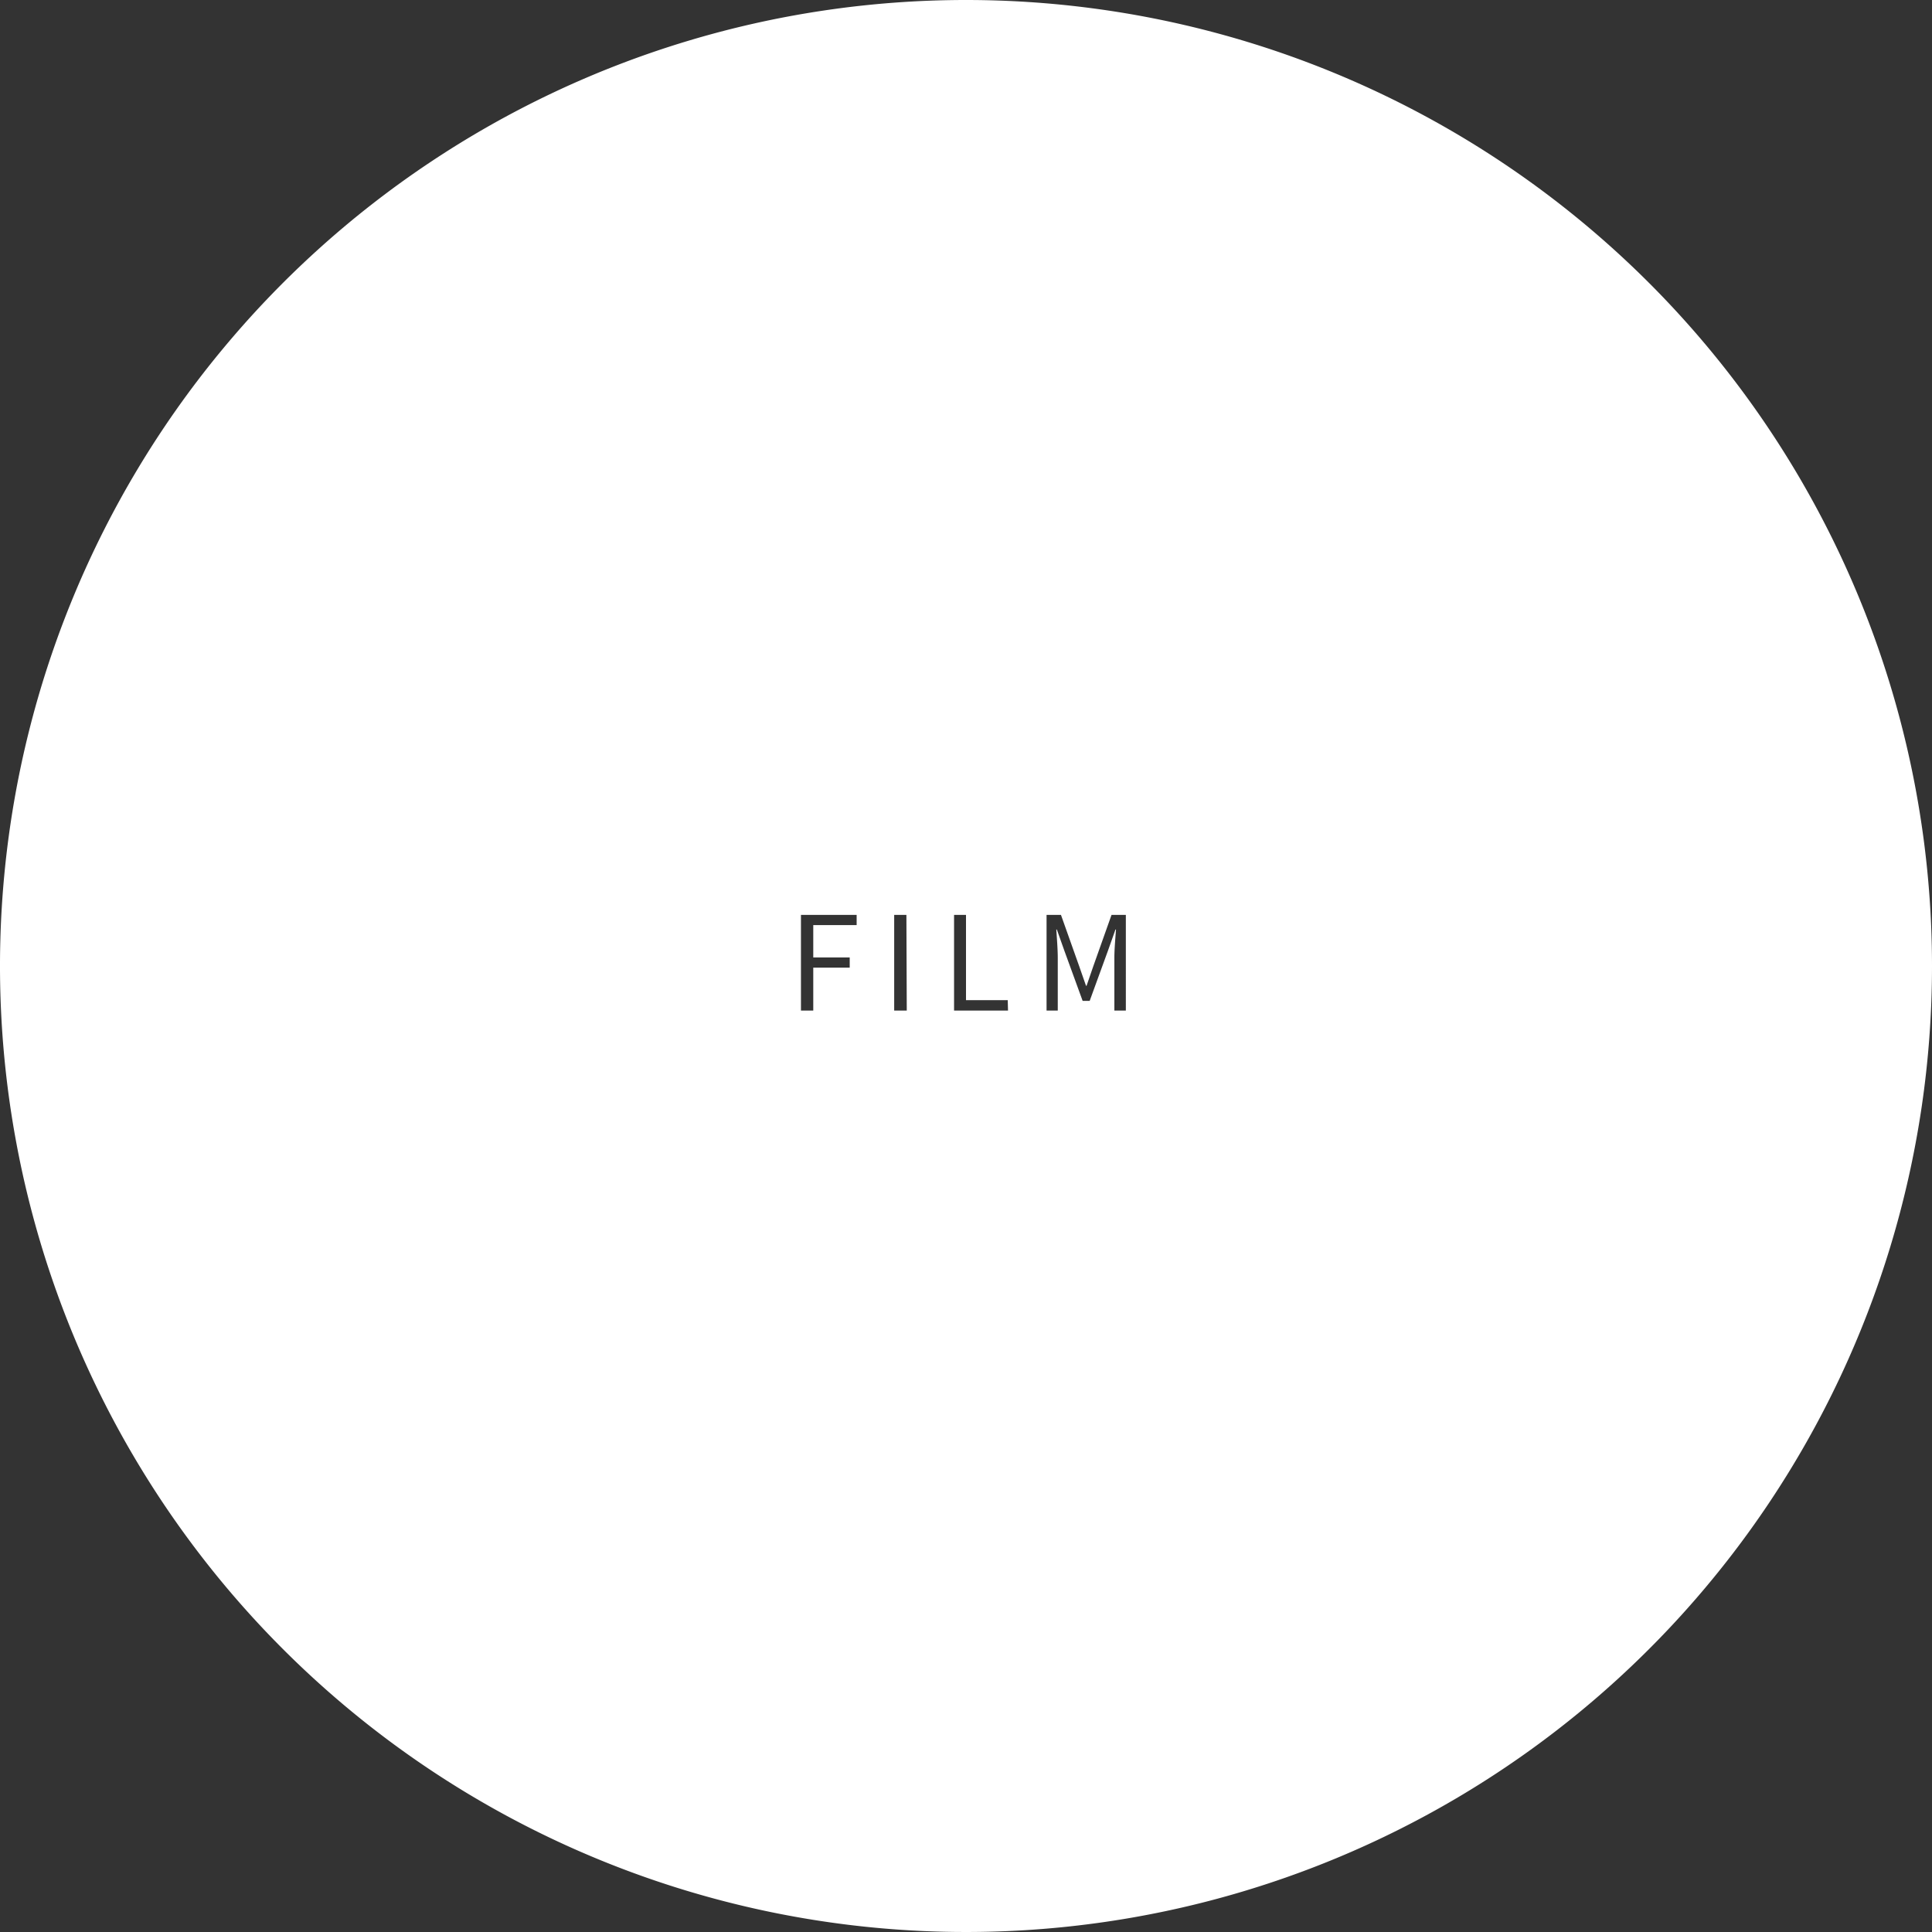 <svg xmlns="http://www.w3.org/2000/svg" viewBox="0 0 212 212"><rect x="0" y="0" width="212" height="212" fill="#333333" stroke="none"/><defs><style>.cls-1{fill:#fff;}</style></defs><title>FILMF</title><g id="Layer_2" data-name="Layer 2"><g id="Layer_1-2" data-name="Layer 1"><path class="cls-1" d="M106,0A106,106,0,1,0,212,106,106,106,0,0,0,106,0ZM94,101.51H89.24v3.55h4v1.12h-4v4.71H87.89v-10.5H94Zm5.5,9.38H98.12v-10.5h1.34Zm11.11,0h-5.92v-10.5H106v9.36h4.58Zm12.93,0h-1.26v-5.78c0-.93.11-2.18.18-3.11h-.06l-.83,2.34-2,5.49h-.77l-2-5.49-.83-2.34h-.06c.06.93.16,2.18.16,3.11v5.78h-1.23v-10.5h1.58l2,5.63.75,2.15h.06l.74-2.15,2-5.63h1.57Z"/></g></g></svg>